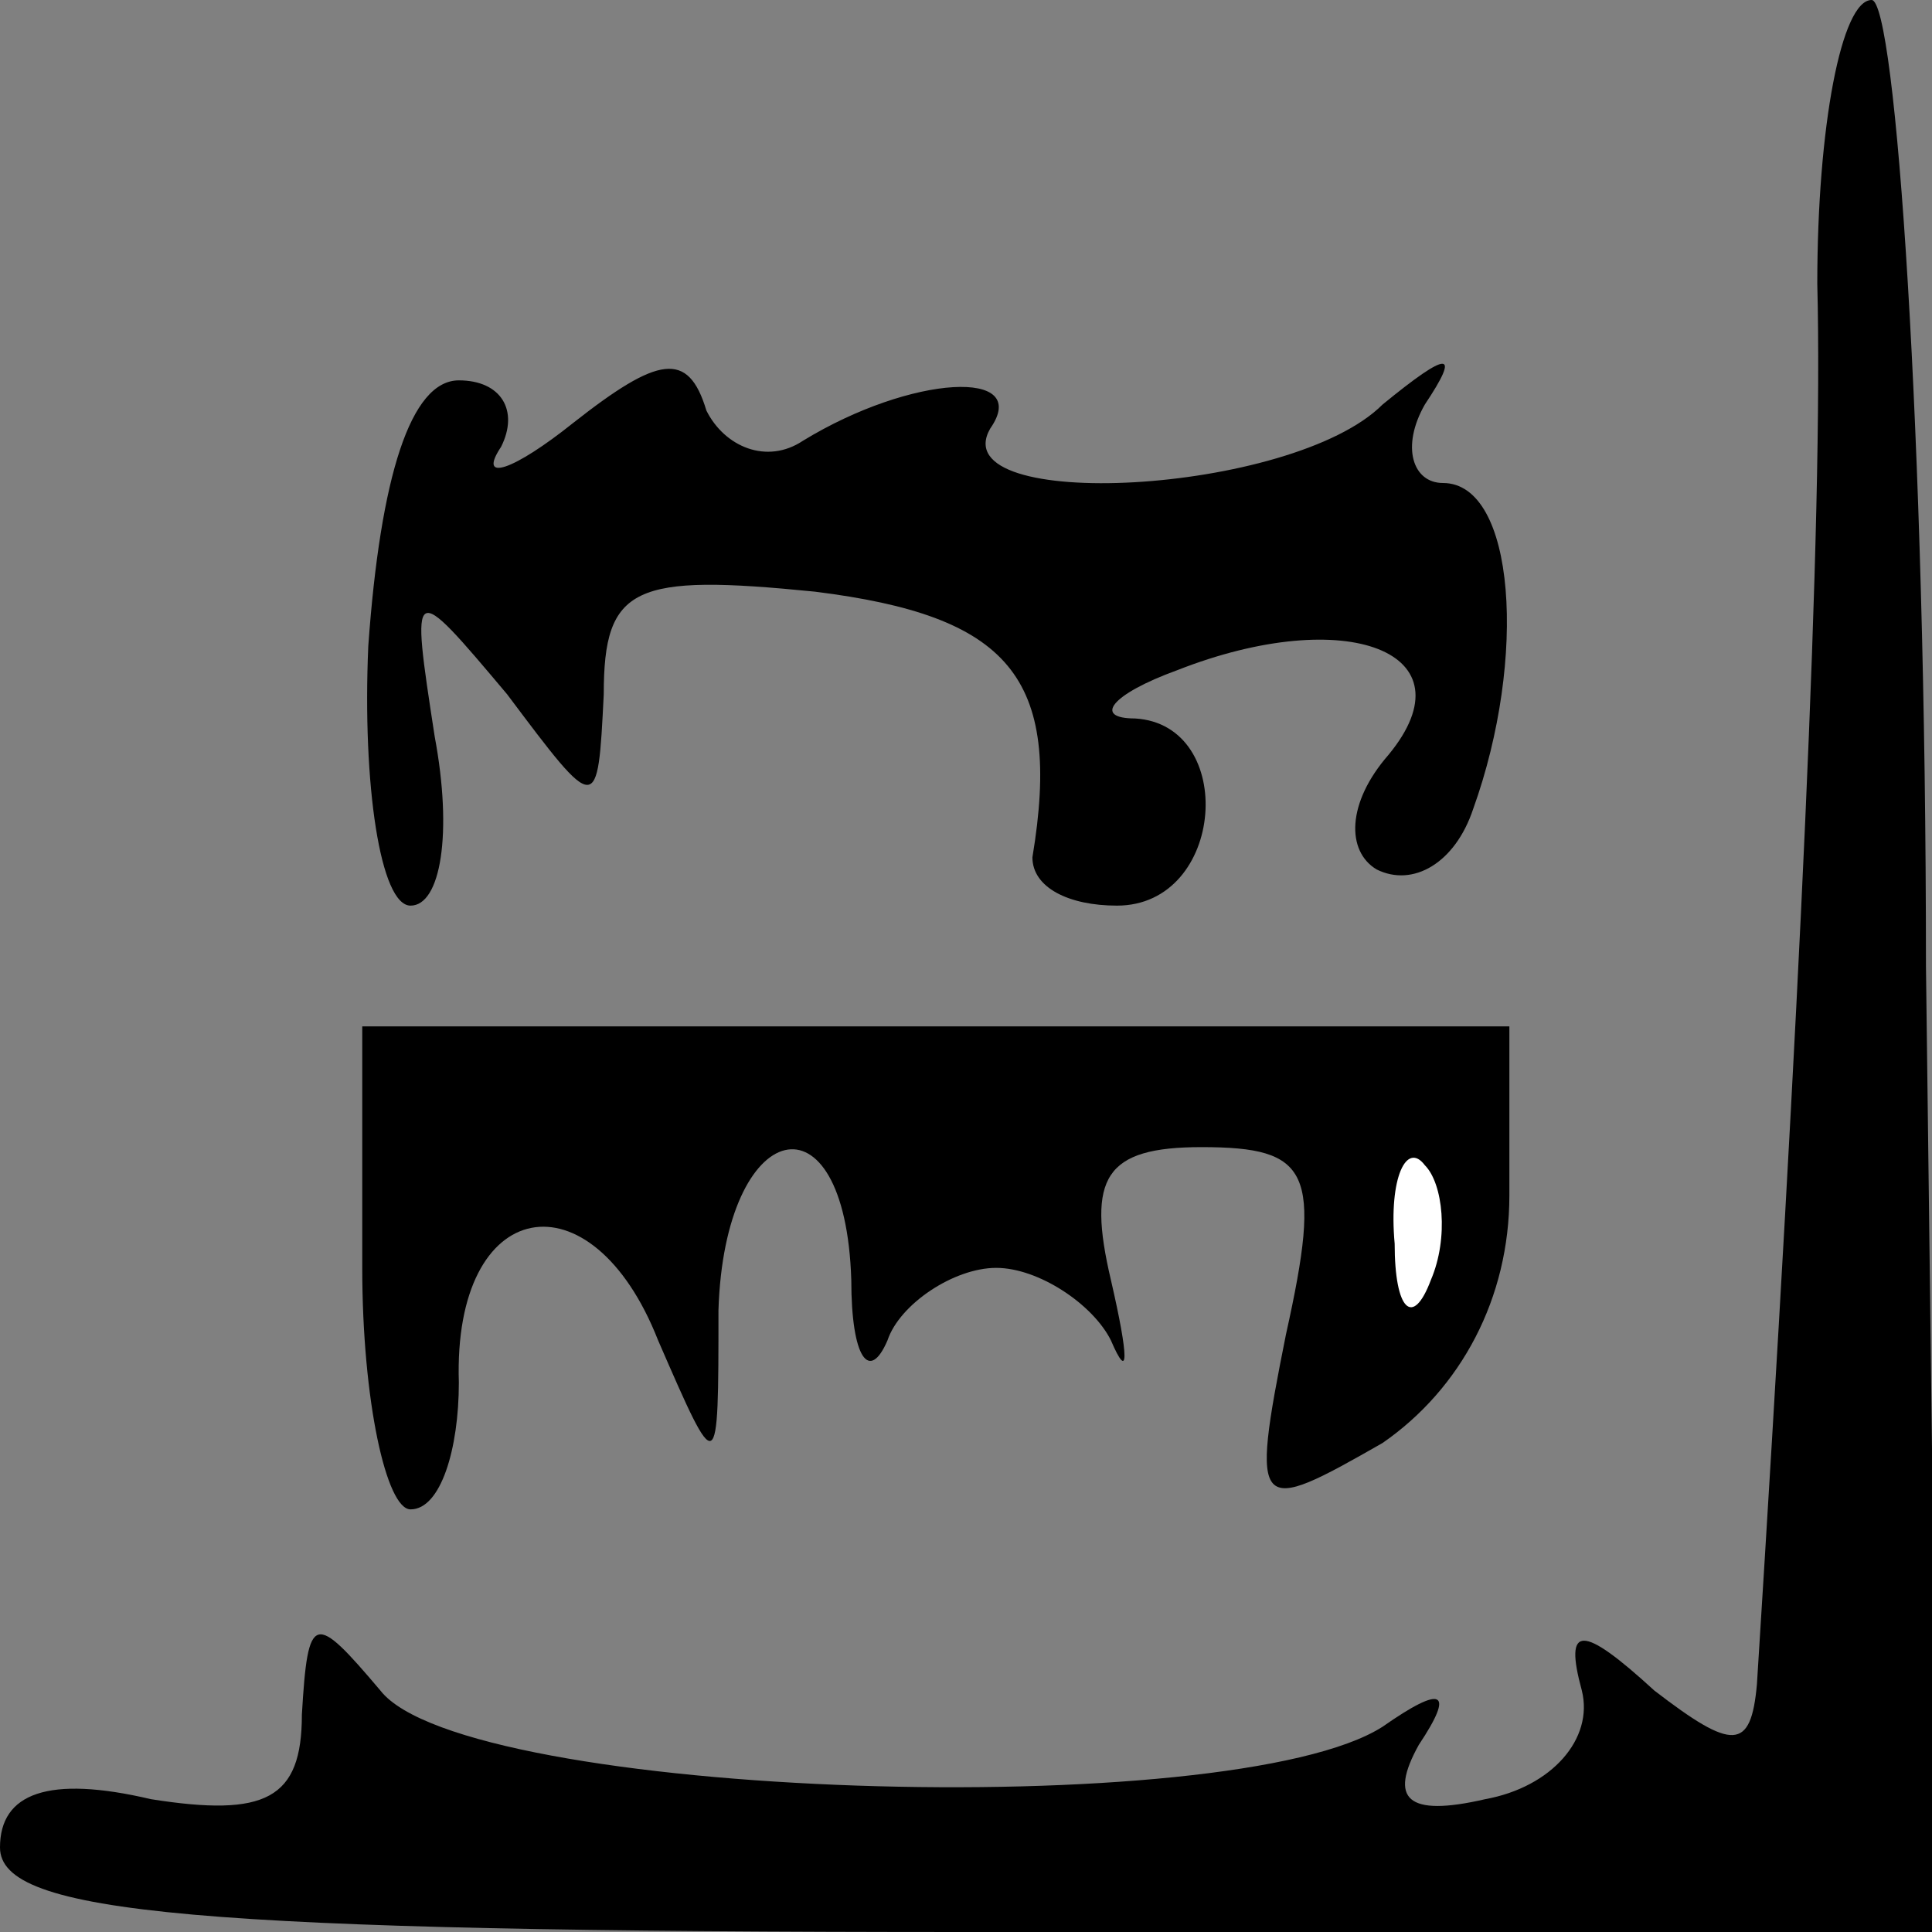 <?xml version="1.0" standalone="no"?>
<!DOCTYPE svg PUBLIC "-//W3C//DTD SVG 20010904//EN"
 "http://www.w3.org/TR/2001/REC-SVG-20010904/DTD/svg10.dtd">
<svg version="1.0" xmlns="http://www.w3.org/2000/svg"
 width="32pt" height="32pt" viewBox="0 0 32 32"
 preserveAspectRatio="xMidYMid meet">
<rect x="0" y="0" width="32" height="32" fill="#808080" stroke="none"/>
<g transform="translate(0,32) scale(0.1,-0.1)"
fill="#000000" stroke="none">
<path fill="#000000" stroke="none" d="M301 273 c1 -39 -3 -121 -10 -232 -1
-11 -4 -11 -17 -1 -12 11 -15 11 -12 0 2 -8 -5 -16 -16 -18 -13 -3 -16 0 -11
9 6 9 4 10 -6 3 -25 -16 -152 -12 -166 6 -11 13 -12 13 -13 -4 0 -14 -6 -17
-25 -14 -17 4 -25 1 -25 -8 0 -11 32 -14 160 -14 l161 0 -2 160 c0 88 -5 160
-9 160 -5 0 -9 -21 -9 -47z"/>
<path fill="#000000" stroke="none" d="M61 213 c-1 -23 2 -43 7 -43 5 0 7 12
4 28 -4 26 -4 26 12 7 15 -20 15 -20 16 0 0 18 5 20 35 17 32 -4 41 -14 36
-44 0 -5 6 -8 14 -8 18 0 20 30 3 31 -7 0 -4 4 7 8 28 11 49 3 35 -14 -7 -8
-7 -16 -2 -19 6 -3 13 1 16 10 9 25 7 54 -5 54 -5 0 -7 6 -3 13 6 9 4 9 -7 0
-15 -15 -73 -18 -65 -4 7 10 -13 9 -31 -2 -6 -4 -13 -1 -16 5 -3 10 -8 9 -22
-2 -10 -8 -16 -10 -12 -4 3 6 0 11 -7 11 -8 0 -13 -16 -15 -44z"/>
<path fill="#000000" stroke="none" d="M60 110 c0 -22 4 -40 8 -40 5 0 8 10 8
21 -1 31 22 35 33 7 10 -23 10 -23 10 5 1 32 21 37 22 5 0 -13 3 -17 6 -10 2
6 11 12 18 12 7 0 16 -6 19 -12 3 -7 3 -3 0 10 -4 17 -1 22 15 22 18 0 20 -4
14 -31 -6 -30 -5 -30 16 -18 13 9 21 24 21 41 l0 28 -95 0 -95 0 0 -40z"/>
<path fill="#ffffff" stroke="none" d="M237 108 c-3 -8 -6 -5 -6 6 -1 11 2 17
5 13 3 -3 4 -12 1 -19z"/>
</g>
</svg>
